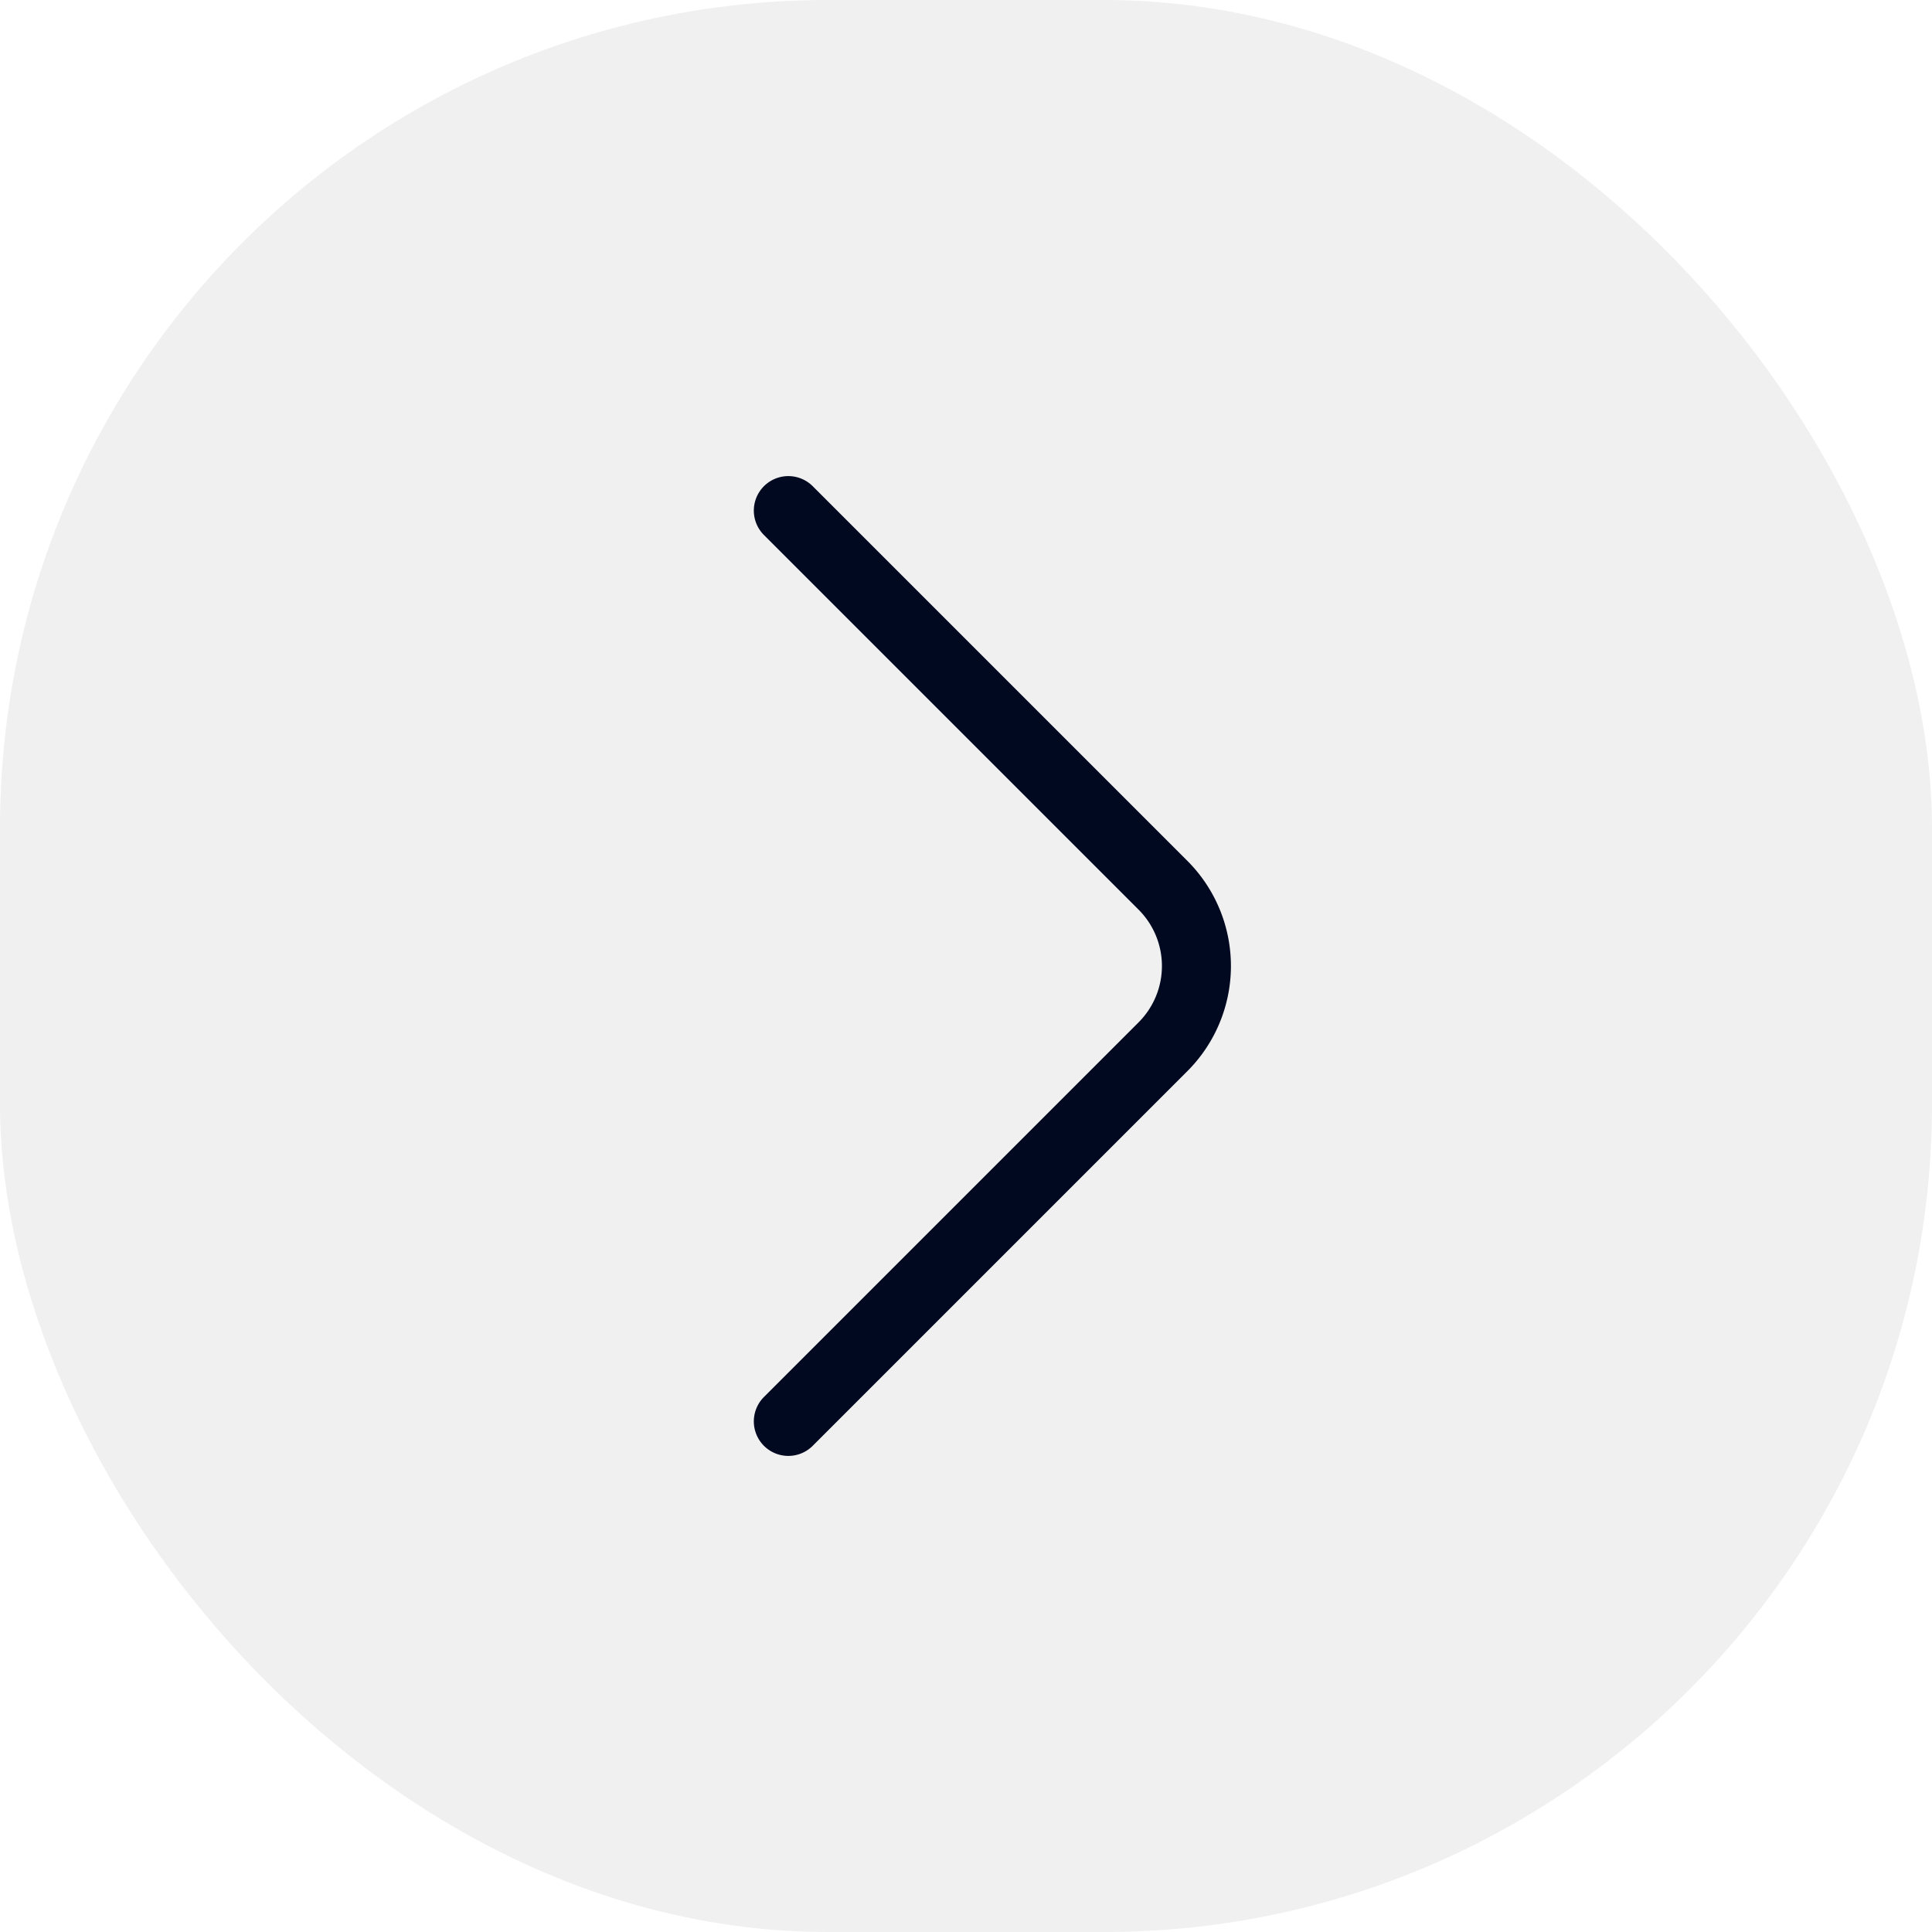 <svg xmlns="http://www.w3.org/2000/svg" width="28" height="28" fill="none"><rect width="28" height="28" fill="#00091F" fill-opacity=".06" rx="12"/><path stroke="#00091F" stroke-linecap="round" stroke-linejoin="round" stroke-miterlimit="10" d="m11.425 20.6 5.433-5.433a1.655 1.655 0 0 0 0-2.334L11.425 7.4"/></svg>
